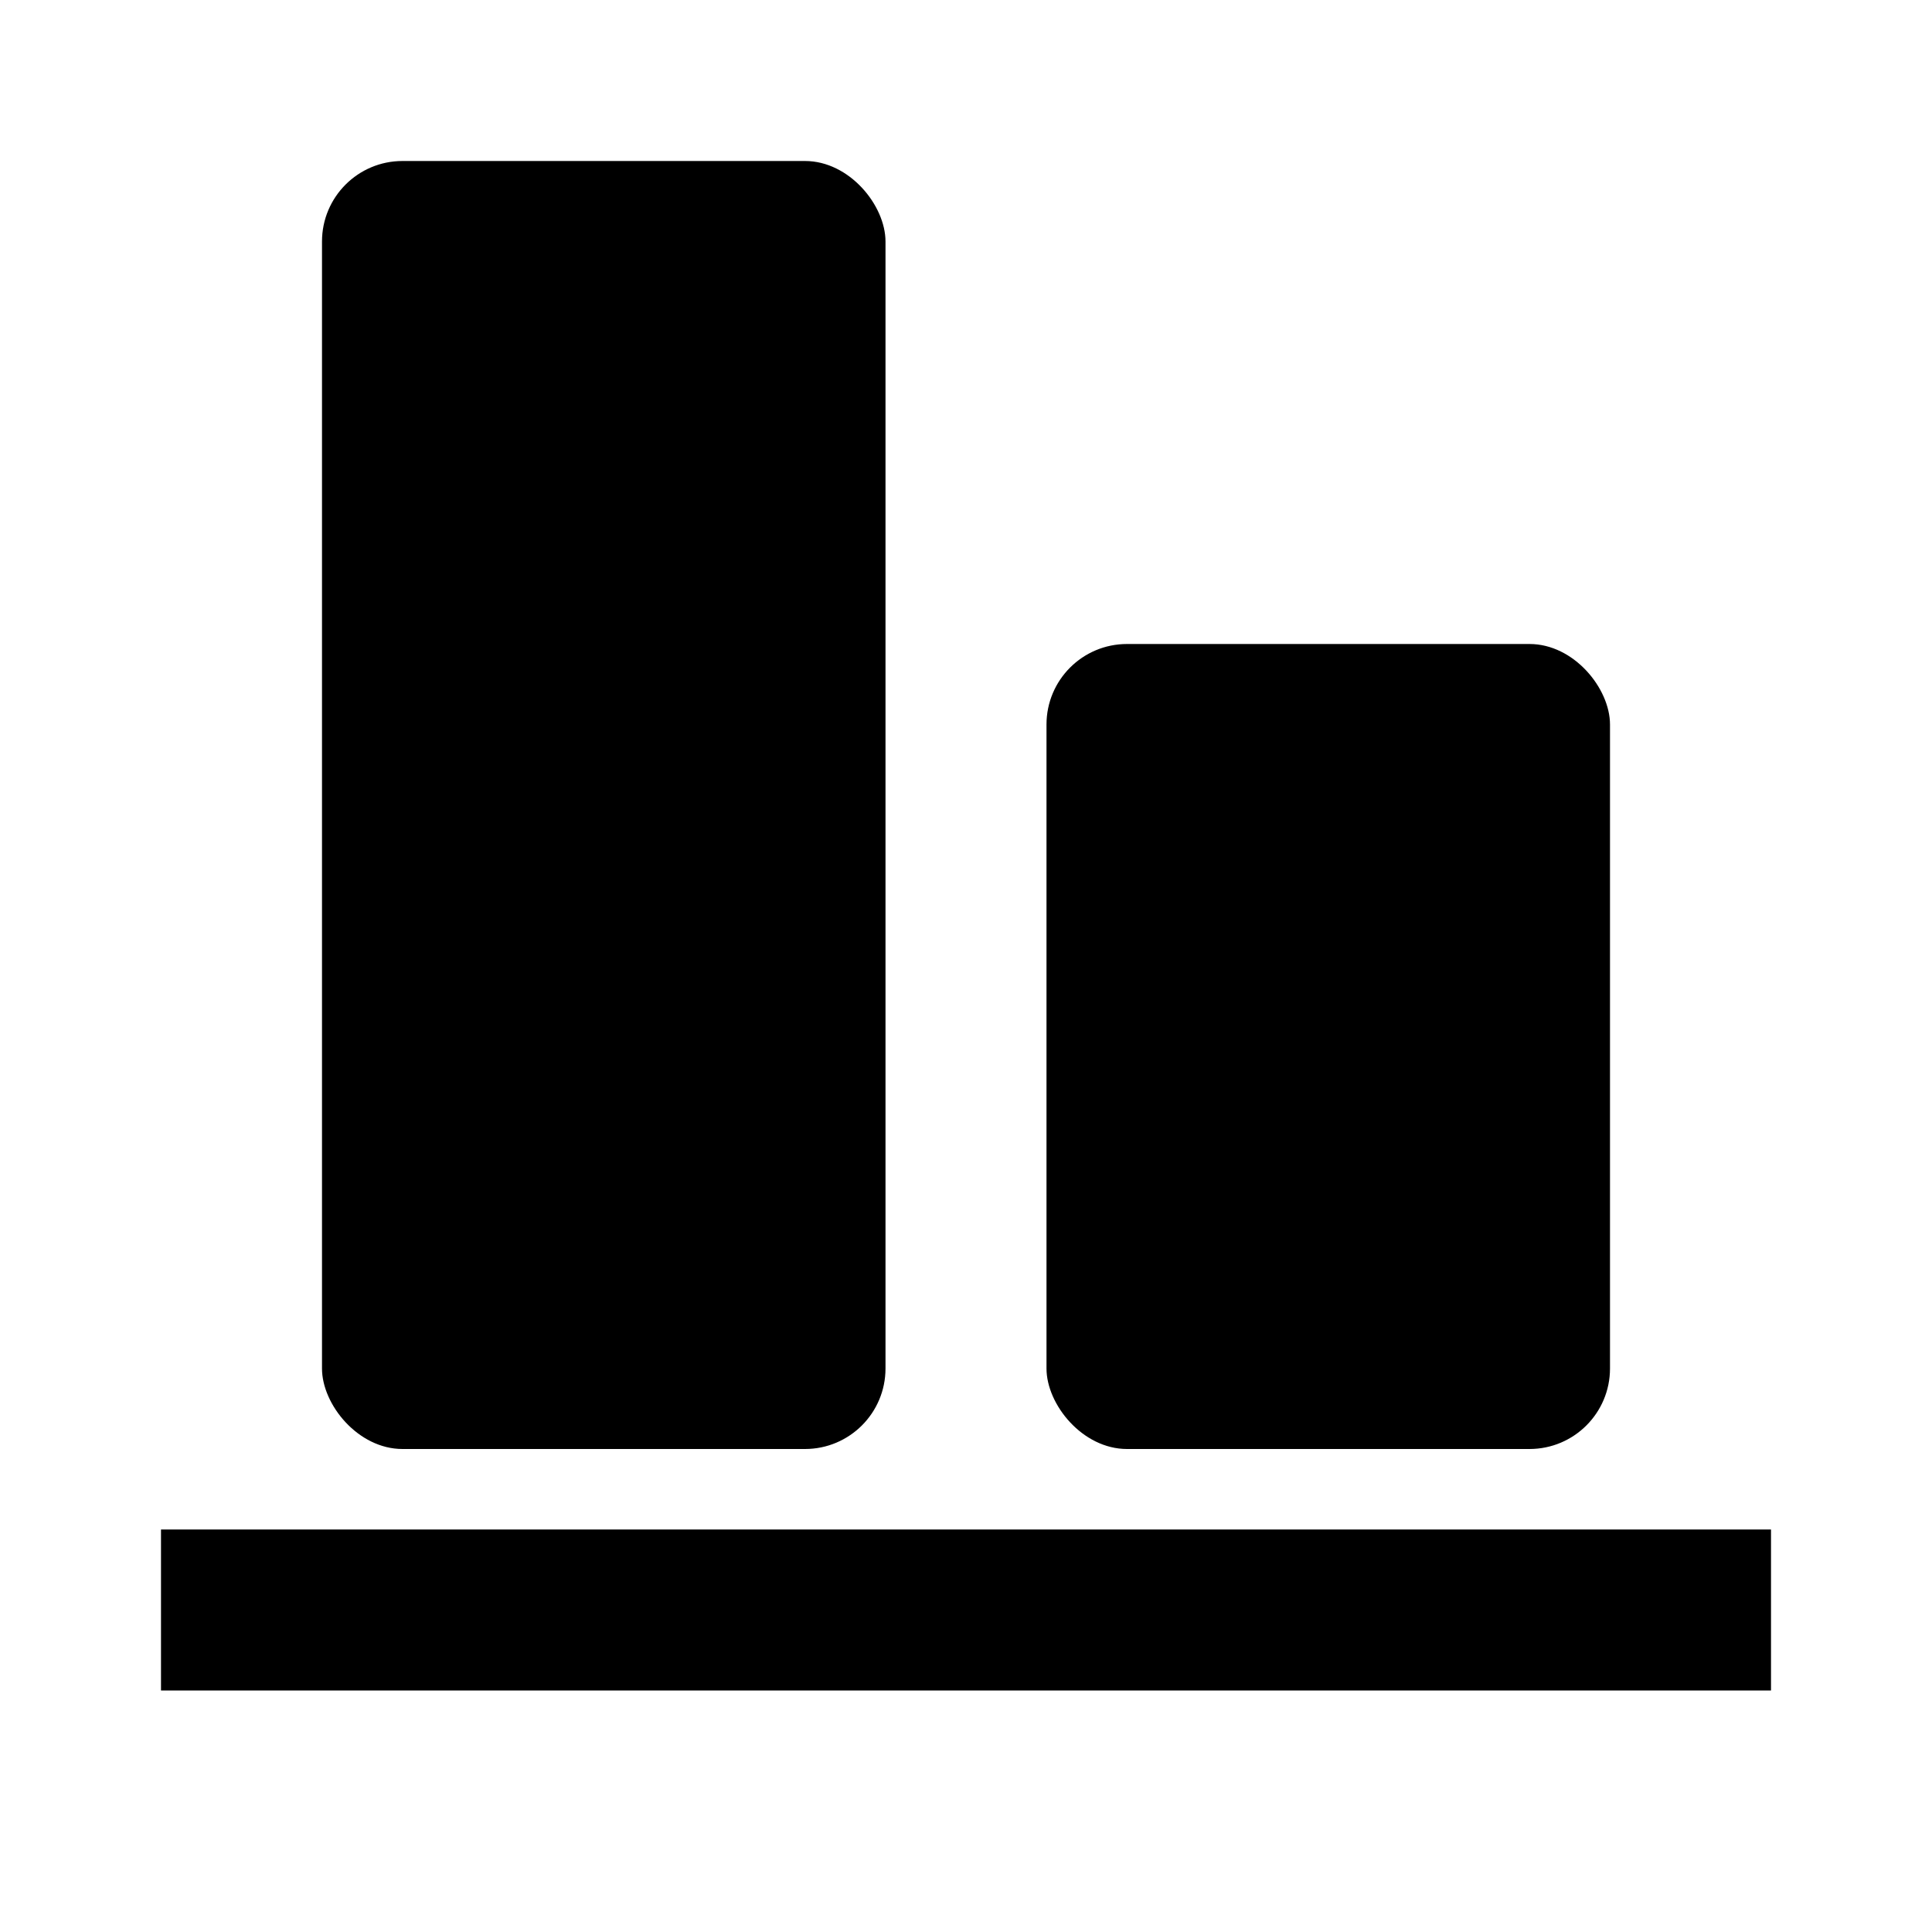 <svg xmlns="http://www.w3.org/2000/svg" width="24" height="24"><!--Boxicons v3.0 https://boxicons.com | License  https://docs.boxicons.com/free--><path d="M2 19h20v2H2z"/><rect width="7" height="10" x="13" y="8" rx="1" ry="1"/><rect width="7" height="16" x="4" y="2" rx="1" ry="1"/></svg>